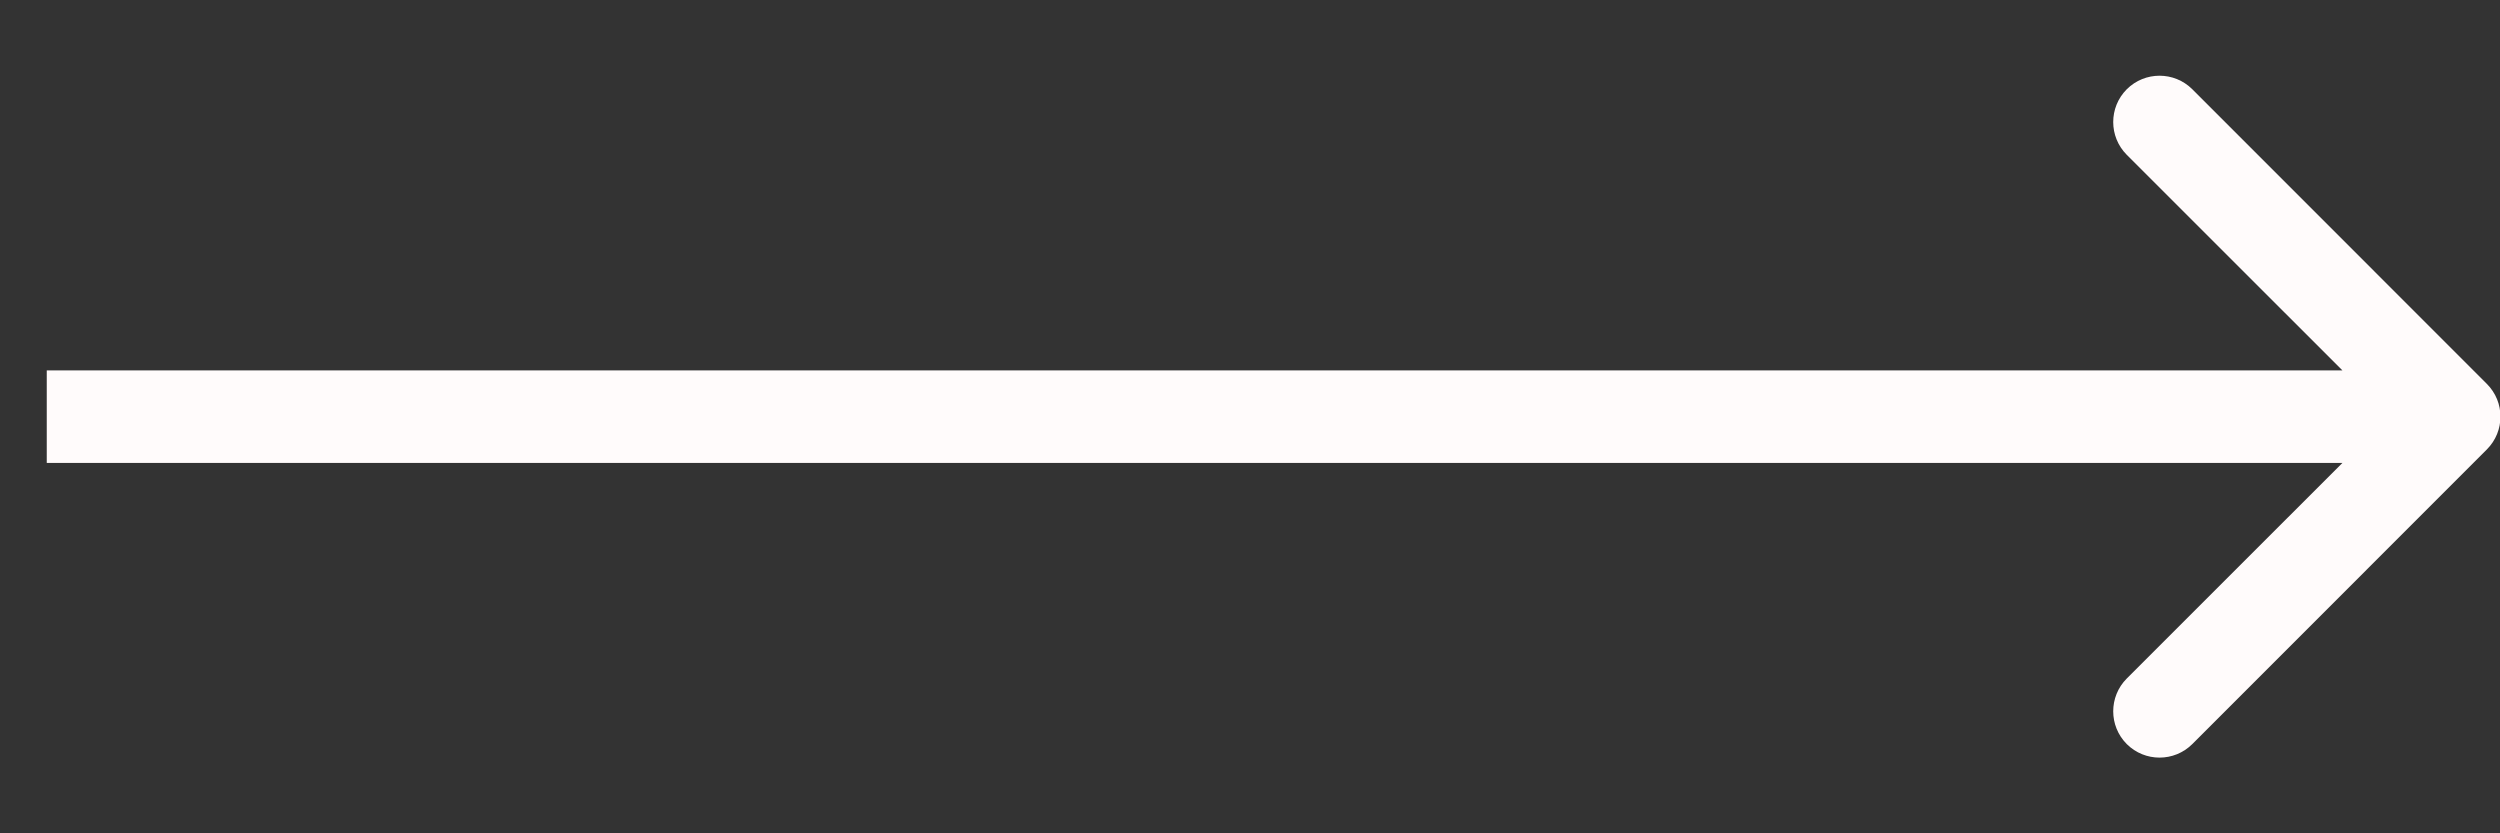 <svg width="27" height="9" viewBox="0 0 27 9" fill="none" xmlns="http://www.w3.org/2000/svg">
<rect x="0" y="0" width="27" height="9" fill="#333333" stroke="none"/>
<path d="M26.858 4.854C27.054 4.658 27.054 4.342 26.858 4.146L23.677 0.964C23.481 0.769 23.165 0.769 22.969 0.964C22.774 1.16 22.774 1.476 22.969 1.672L25.798 4.5L22.969 7.328C22.774 7.524 22.774 7.84 22.969 8.036C23.165 8.231 23.481 8.231 23.677 8.036L26.858 4.854ZM0.505 5L26.505 5L26.505 4L0.505 4L0.505 5Z" fill="#fffbfb"/>
</svg>
